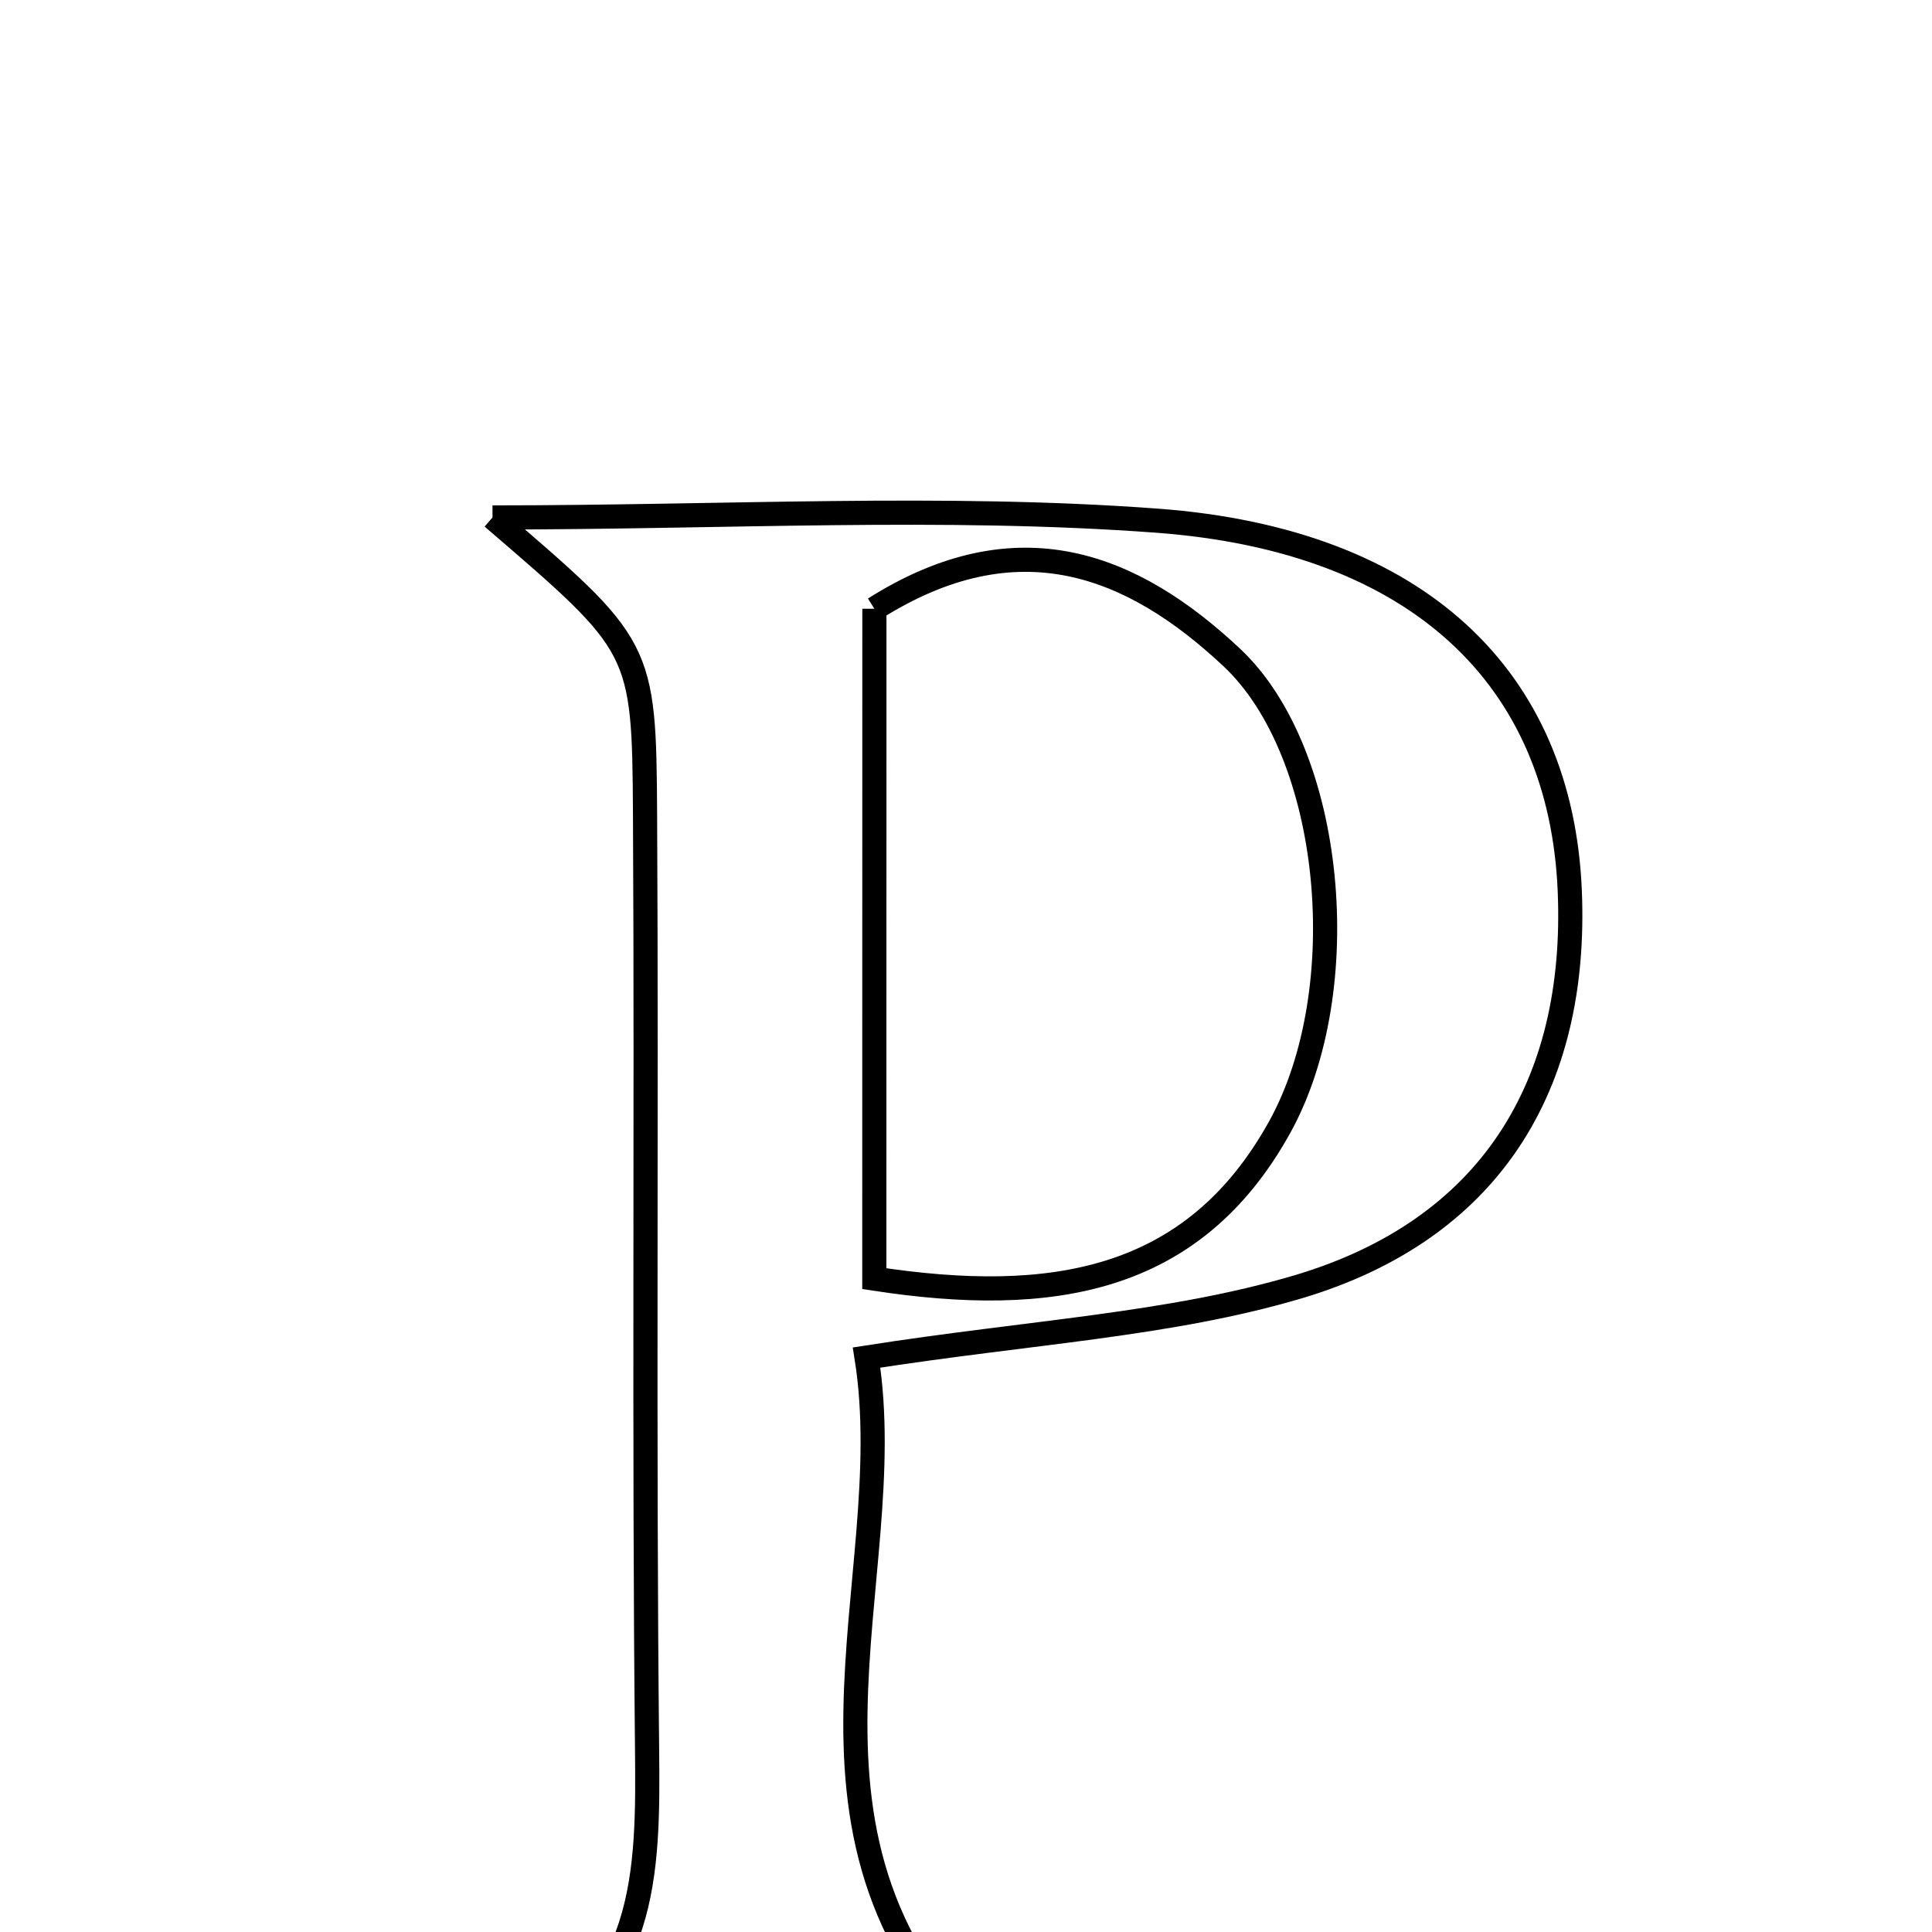 <svg xmlns="http://www.w3.org/2000/svg" viewBox="0.0 0.0 24.0 24.0" height="200px" width="200px"><path fill="none" stroke="black" stroke-width=".3" stroke-opacity="1.0"  filling="0" d="M6.118 6.428 C9.026 6.428 11.712 6.271 14.372 6.468 C17.631 6.71 19.388 8.434 19.5 11.061 C19.604 13.491 18.505 15.279 16.123 15.986 C14.526 16.459 12.814 16.544 10.765 16.864 C11.209 19.653 9.419 22.88 12.366 25.569 C10.176 25.569 8.24 25.569 6.304 25.569 C8.055 24.755 8.054 23.27 8.038 21.715 C7.998 17.853 8.034 13.991 8.013 10.128 C8.002 8.027 7.978 8.027 6.118 6.428"></path>
<path fill="none" stroke="black" stroke-width=".3" stroke-opacity="1.0"  filling="0" d="M10.862 7.562 C12.643 6.436 14.068 7.011 15.3 8.166 C16.569 9.354 16.843 12.291 15.897 14.001 C14.824 15.94 13.059 16.22 10.861 15.884 C10.861 12.935 10.861 10.235 10.862 7.562"></path></svg>